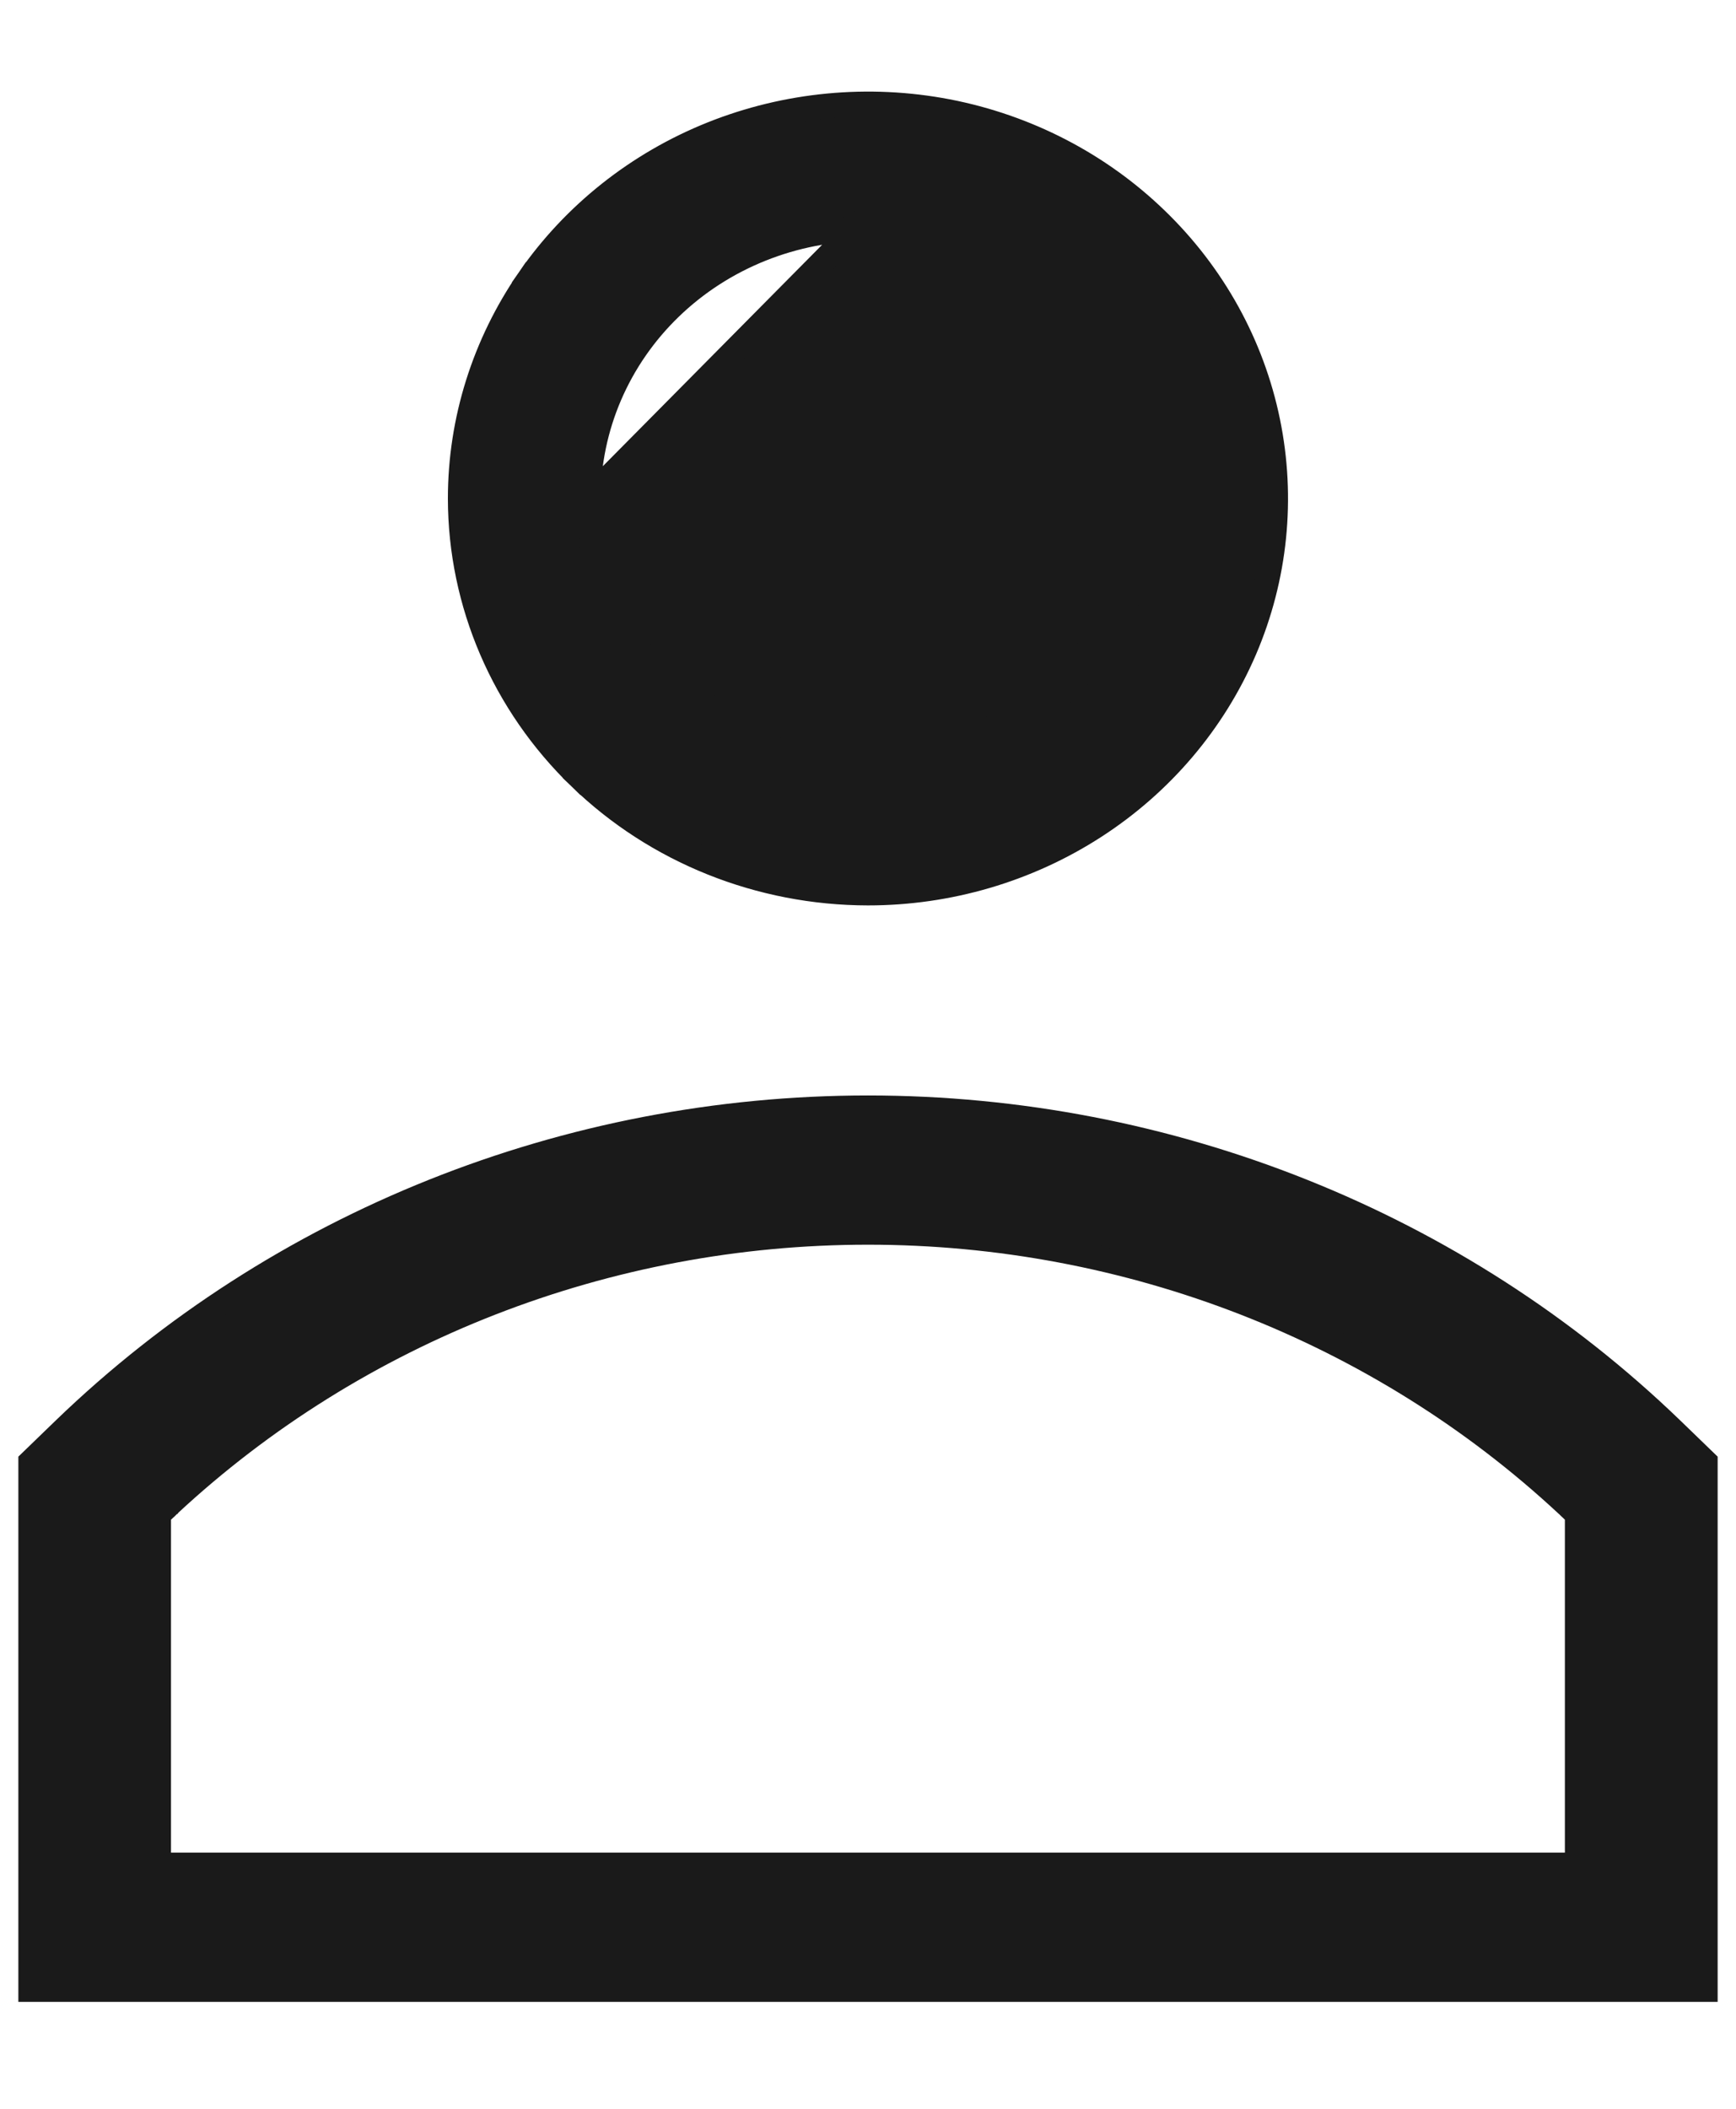 <svg width="14" height="17" viewBox="0 0 14 17" fill="none" xmlns="http://www.w3.org/2000/svg">
<path d="M8.596 5.557L8.596 5.557C8.912 5.252 9.126 4.865 9.213 4.443C9.213 4.443 9.213 4.443 9.213 4.443L8.596 5.557ZM8.596 5.557C8.281 5.862 7.879 6.07 7.441 6.154L7.441 6.154M8.596 5.557L7.441 6.154M7.441 6.154C7.002 6.238 6.548 6.195 6.135 6.03L6.135 6.03M7.441 6.154L6.135 6.03M6.135 6.03C5.723 5.864 5.371 5.585 5.123 5.227M6.135 6.03L5.123 5.227M5.123 5.227C4.876 4.869 4.744 4.449 4.744 4.019M5.123 5.227L4.744 4.019M4.744 4.019C4.745 3.443 4.982 2.89 5.404 2.482C5.827 2.073 6.401 1.843 7 1.842L7 1.742L4.744 4.019ZM7 7.199H7C7.649 7.199 8.284 7.013 8.825 6.664L8.825 6.664C9.366 6.315 9.787 5.819 10.037 5.237L10.037 5.237C10.286 4.656 10.351 4.015 10.224 3.398C10.097 2.78 9.783 2.213 9.323 1.769C8.863 1.324 8.278 1.022 7.641 0.899C7.004 0.777 6.343 0.84 5.743 1.08L5.743 1.08C5.143 1.32 4.629 1.728 4.267 2.251L4.35 2.307L4.267 2.251C3.906 2.774 3.712 3.389 3.712 4.019L3.712 4.019C3.713 4.863 4.061 5.672 4.678 6.268L4.747 6.196L4.678 6.268C5.294 6.864 6.129 7.198 7 7.199ZM13.478 11.52L13.478 11.52C11.758 9.862 9.428 8.931 7 8.931C4.572 8.931 2.242 9.862 0.522 11.52L0.522 11.52L0.278 11.756L0.248 11.785V11.828V15.938V16.038H0.348H13.652H13.752V15.938V11.828V11.785L13.722 11.756L13.478 11.52ZM1.36 12.132L1.36 12.132L1.362 12.129C2.877 10.721 4.897 9.934 7 9.934C9.102 9.934 11.123 10.721 12.637 12.129L12.637 12.129L12.64 12.132C12.64 12.132 12.641 12.133 12.645 12.136L12.658 12.149L12.694 12.183L12.704 12.192C12.71 12.197 12.715 12.202 12.72 12.207V15.035H1.279V12.207C1.285 12.202 1.291 12.197 1.297 12.191L1.305 12.183L1.342 12.149L1.355 12.136C1.358 12.133 1.36 12.132 1.36 12.132Z" fill="#1A1A1A" stroke="#1A1A1A" stroke-width="0.2"/>
</svg>
